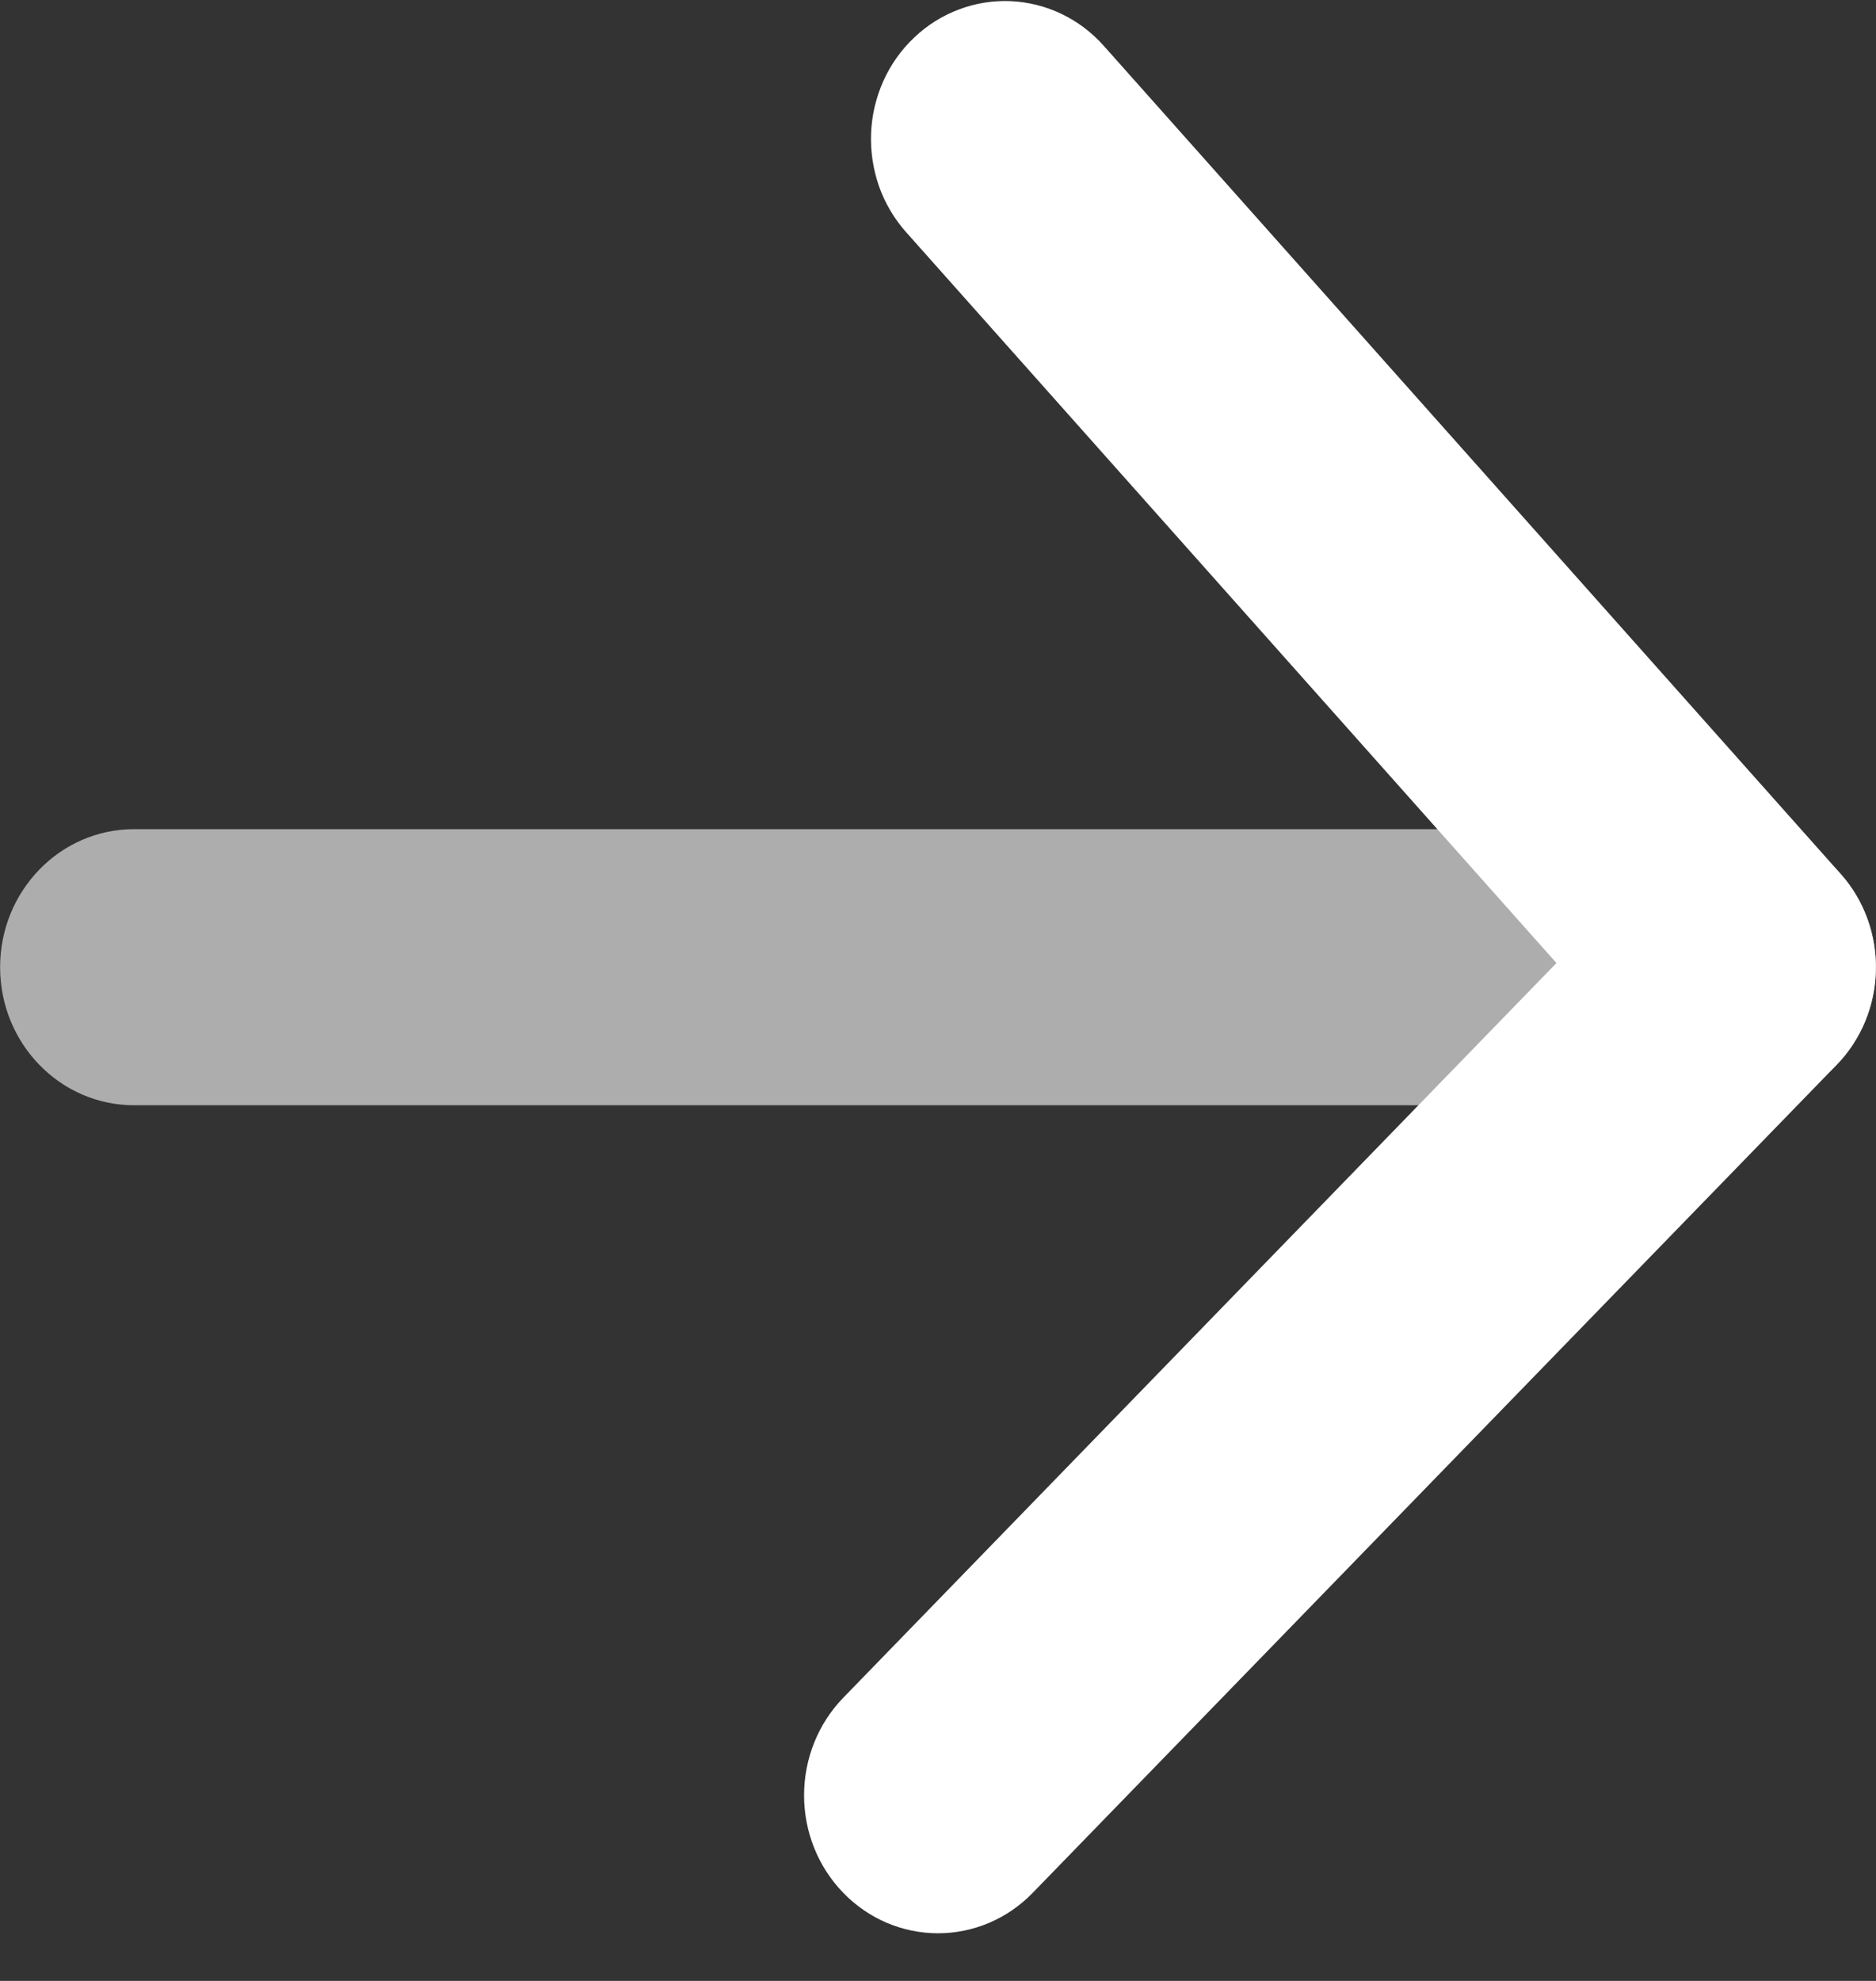 <svg width="18" height="19" viewBox="0 0 18 19" fill="none" xmlns="http://www.w3.org/2000/svg">
<rect x="0" y="0" width="18" height="19" fill="#333333" stroke="none"/>
<path opacity="0.6" d="M1.286 7.953C0.576 7.953 0.001 8.546 0.001 9.277C0.001 10.008 0.576 10.601 1.286 10.601L16.714 10.601C17.424 10.601 17.999 10.008 17.999 9.277C17.999 8.546 17.424 7.953 16.714 7.953L1.286 7.953Z" fill="white"/>
<path d="M8.091 16.284C7.85 16.532 7.715 16.869 7.715 17.22C7.715 17.571 7.85 17.907 8.091 18.155C8.332 18.404 8.659 18.543 9 18.543C9.341 18.543 9.668 18.404 9.909 18.155L17.623 10.213C17.857 9.972 17.992 9.646 17.999 9.305C18.006 8.964 17.885 8.633 17.661 8.382L10.59 0.439C10.476 0.311 10.339 0.207 10.186 0.134C10.033 0.06 9.867 0.019 9.698 0.011C9.53 0.004 9.361 0.03 9.203 0.09C9.044 0.149 8.898 0.24 8.774 0.358C8.649 0.475 8.548 0.617 8.477 0.774C8.406 0.932 8.365 1.103 8.358 1.276C8.351 1.45 8.377 1.623 8.434 1.787C8.492 1.95 8.581 2.1 8.695 2.228L14.934 9.237L8.091 16.284Z" fill="white"/>
</svg>
